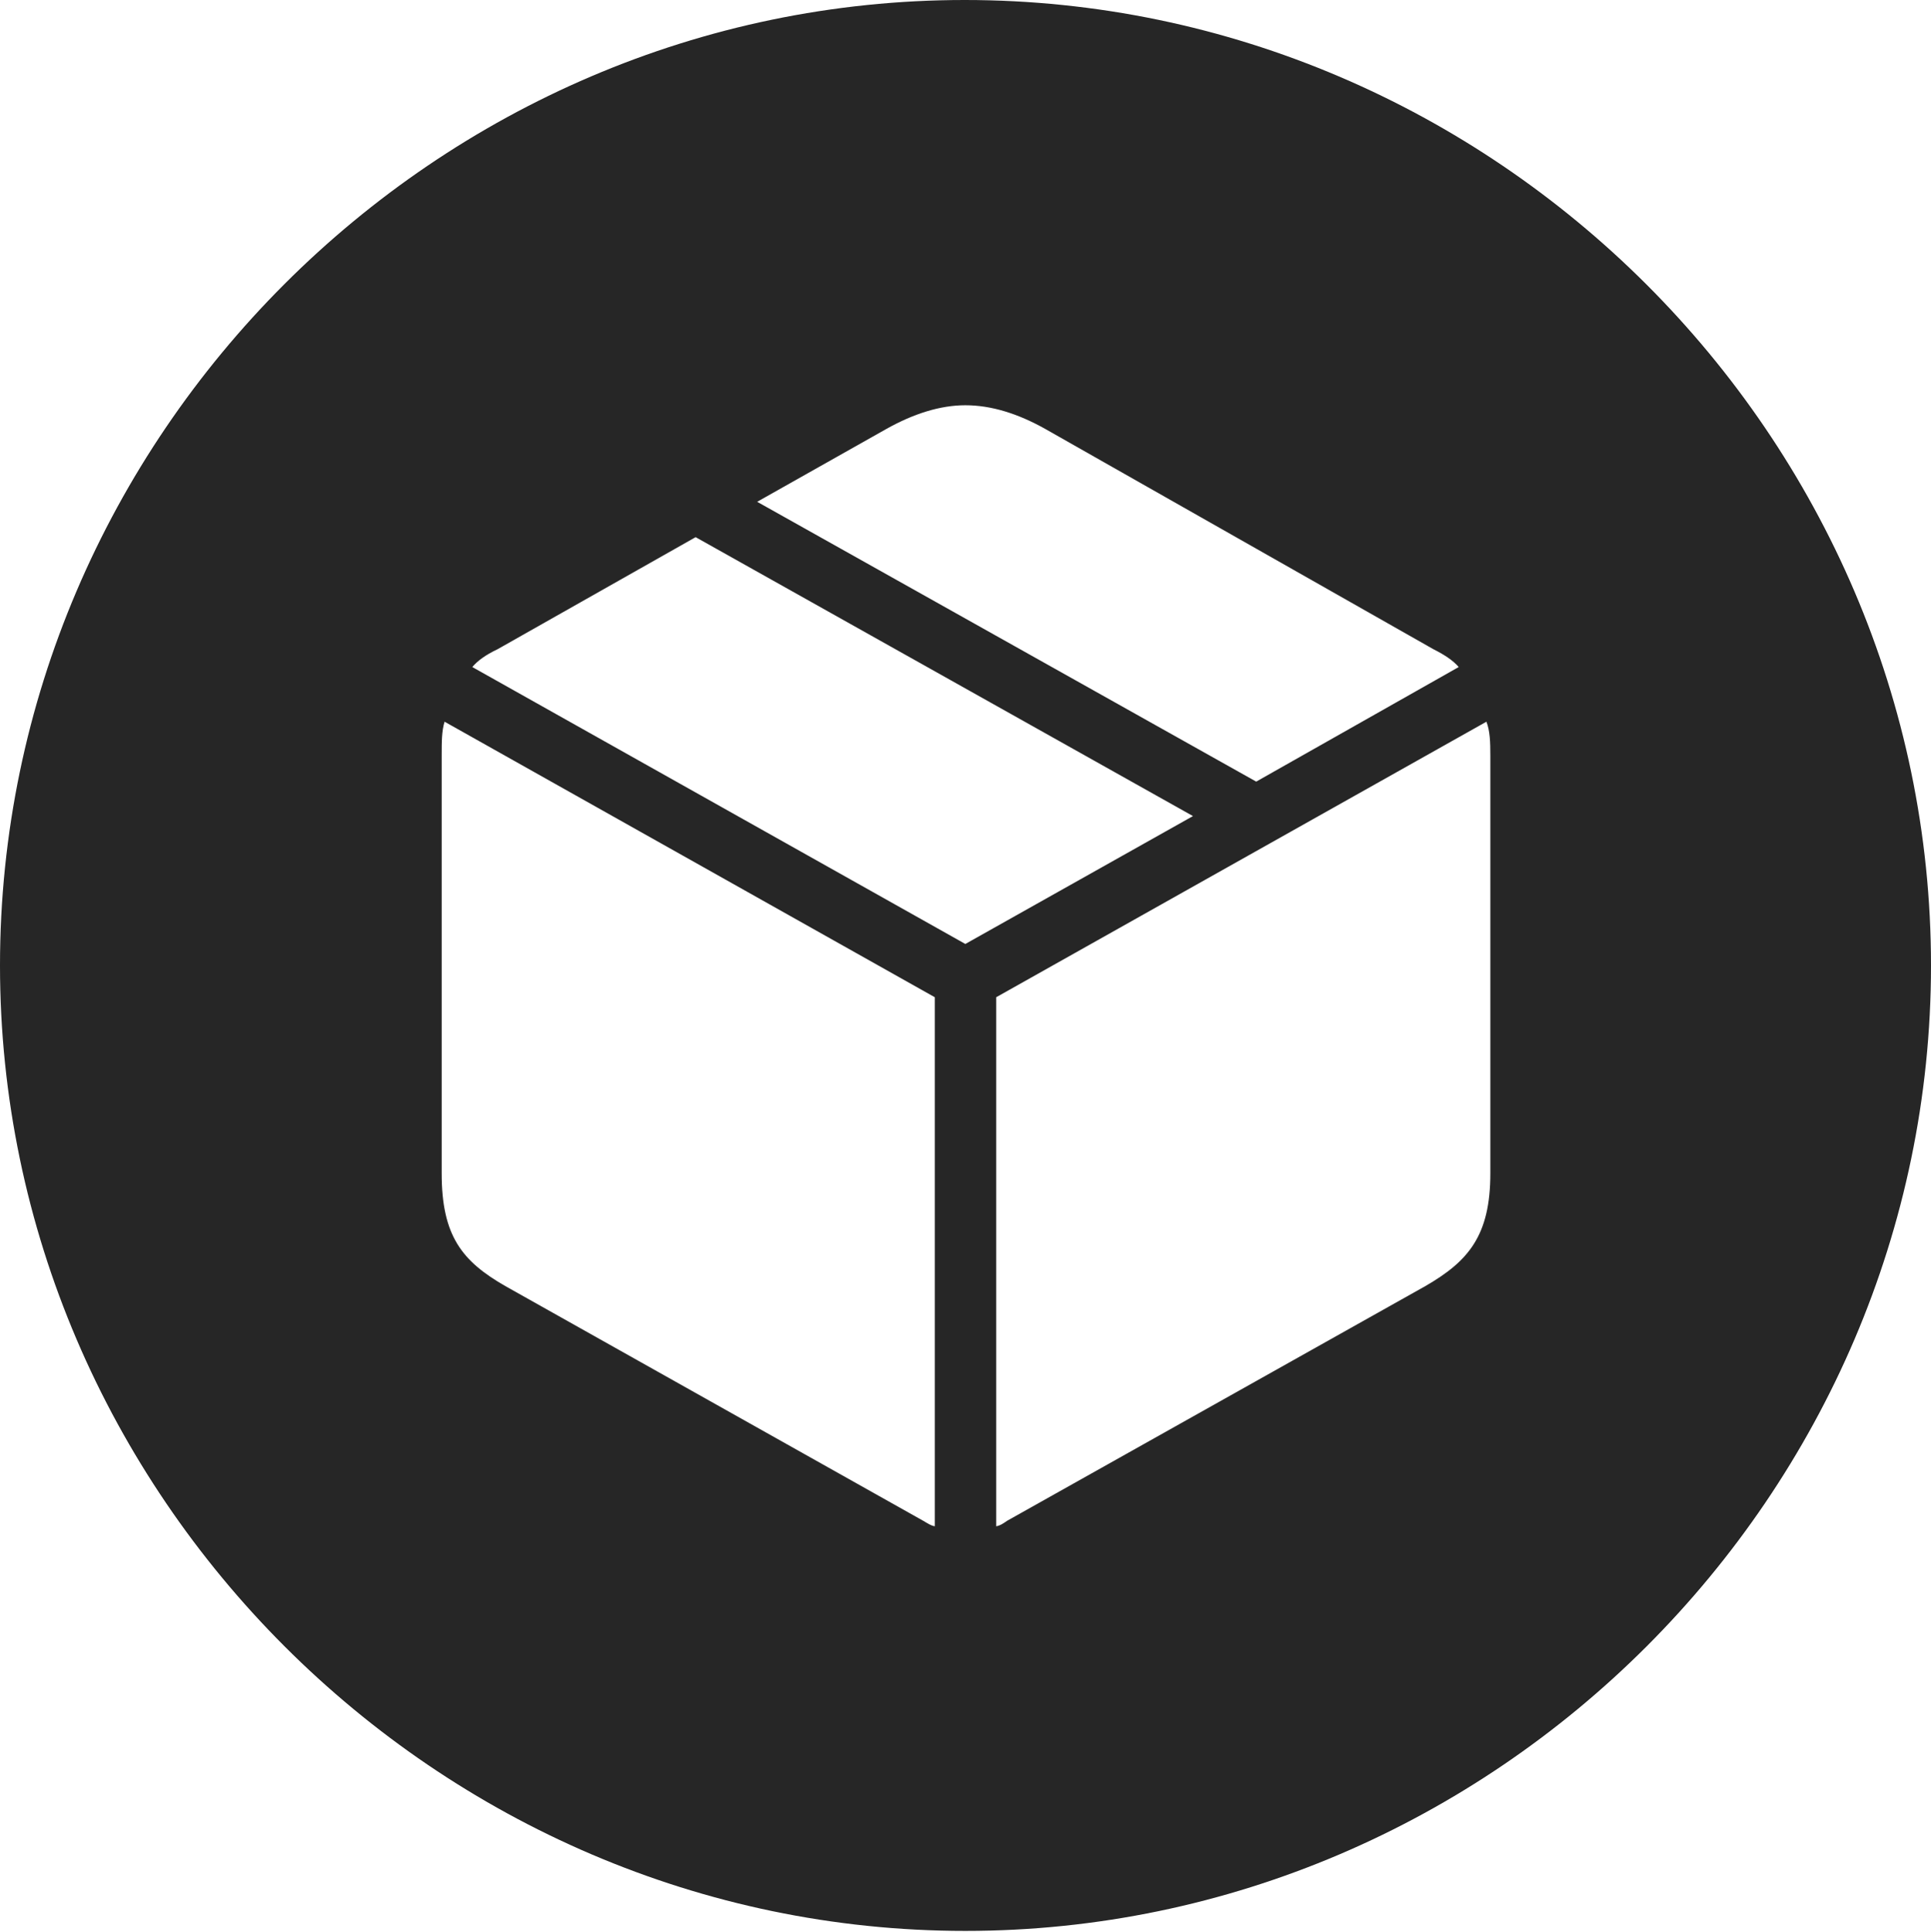 <?xml version="1.0" encoding="UTF-8"?>
<!--Generator: Apple Native CoreSVG 232.5-->
<!DOCTYPE svg
PUBLIC "-//W3C//DTD SVG 1.1//EN"
       "http://www.w3.org/Graphics/SVG/1.1/DTD/svg11.dtd">
<svg version="1.1" xmlns="http://www.w3.org/2000/svg" xmlns:xlink="http://www.w3.org/1999/xlink" width="97.96" height="97.993">
 <g>
  <rect height="97.993" opacity="0" width="97.96" x="0" y="0"/>
  <path d="M97.96 48.972C97.96 75.776 75.825 97.944 48.972 97.944C22.169 97.944 0 75.776 0 48.972C0 22.135 22.135 0 48.938 0C75.791 0 97.96 22.135 97.96 48.972ZM50.537 50.584L50.537 77.419C50.747 77.385 50.924 77.257 51.086 77.144L72.3 65.241C74.492 63.976 75.606 62.685 75.606 59.512L75.606 38.338C75.606 37.636 75.587 37.073 75.407 36.608ZM22.406 38.338L22.406 59.512C22.406 62.685 23.434 63.976 25.645 65.241L46.84 77.144C47.036 77.257 47.212 77.385 47.423 77.419L47.423 50.584L22.553 36.608C22.406 37.073 22.406 37.636 22.406 38.338ZM25.242 32.931C24.623 33.224 24.225 33.52 23.959 33.835L48.972 47.882L60.52 41.395L35.289 27.247ZM44.962 21.76L38.411 25.453L63.728 39.647L74.001 33.835C73.734 33.52 73.303 33.224 72.717 32.931L53.031 21.76C51.647 20.983 50.292 20.556 48.972 20.556C47.701 20.556 46.347 20.983 44.962 21.76Z" fill="#000000" fill-opacity="0.85"/>
 </g>
</svg>
